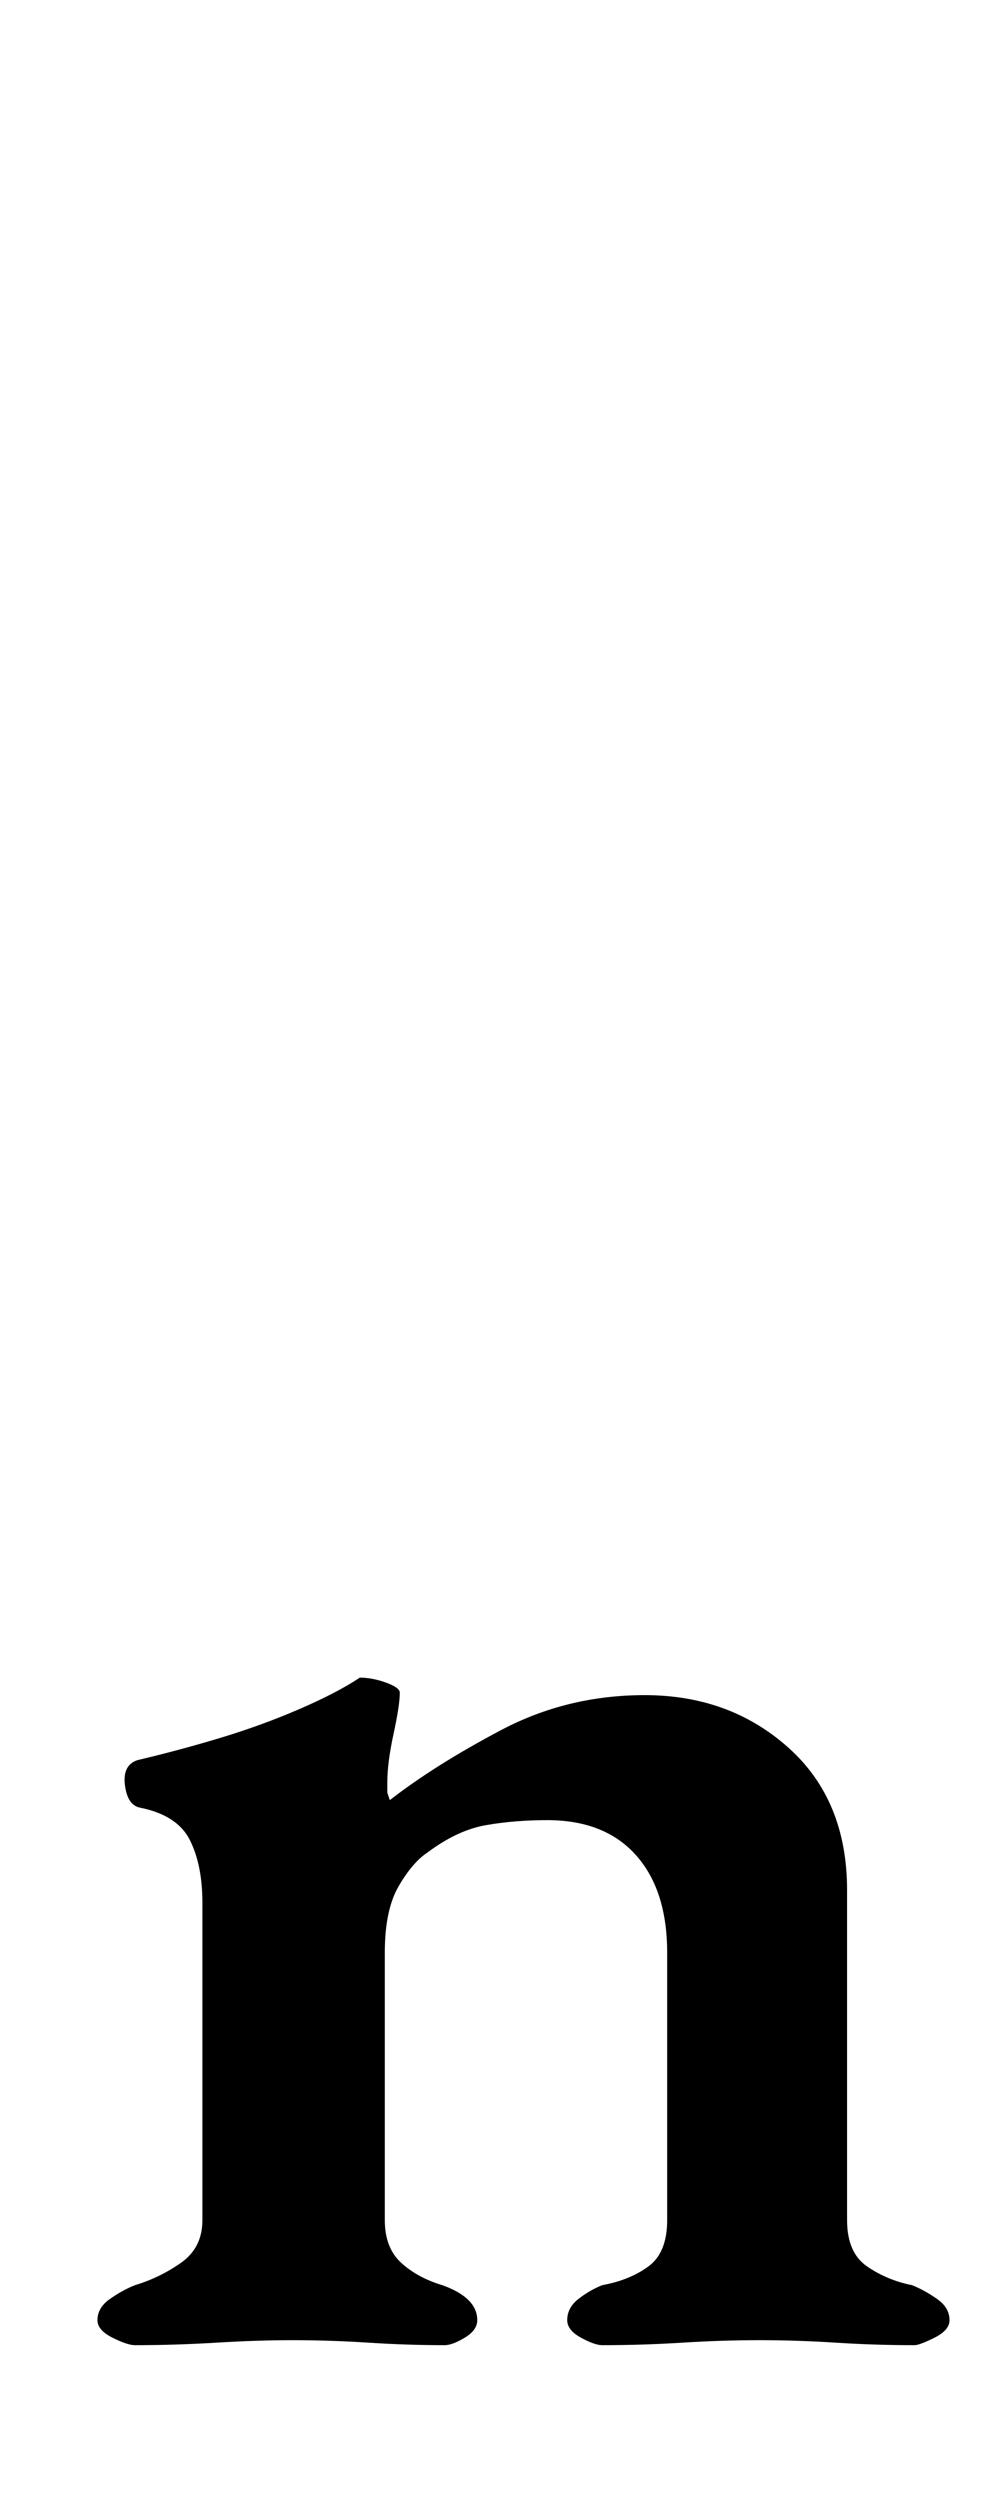 <?xml version="1.0" standalone="no"?>
<!DOCTYPE svg PUBLIC "-//W3C//DTD SVG 1.1//EN" "http://www.w3.org/Graphics/SVG/1.1/DTD/svg11.dtd" >
<svg xmlns="http://www.w3.org/2000/svg" xmlns:xlink="http://www.w3.org/1999/xlink" version="1.1" viewBox="-10 0 403 1000">
  <g transform="matrix(1 0 0 -1 0 800)">
   <path fill="currentColor"
d="M44 -138q-3 0 -9 3t-6 7q0 5 5 8.5t10 5.5q10 3 18.5 9t8.5 17v127q0 15 -5 25t-20 13q-5 1 -6 9t5 10q17 4 33.5 9t31.5 11.5t24 12.5q5 0 10.5 -2t5.5 -4q0 -5 -2.5 -16.5t-2.5 -19.5v-4t1 -3q18 14 44.5 28t57.5 14q34 0 57.5 -21t23.5 -57v-132q0 -13 8 -18.5
t18 -7.5q5 -2 10 -5.5t5 -8.5q0 -4 -6 -7t-8 -3q-16 0 -31.5 1t-30.5 1t-31 -1t-32 -1q-3 0 -8.5 3t-5.5 7q0 5 4.5 8.5t9.5 5.5q11 2 18.5 7.5t7.5 18.5v107q0 25 -12.5 39t-35.5 14q-13 0 -24.5 -2t-23.5 -11q-6 -4 -11.5 -13.5t-5.5 -26.5v-107q0 -11 6.5 -17t16.5 -9
q14 -5 14 -14q0 -4 -5 -7t-8 -3q-15 0 -30.5 1t-30.5 1q-14 0 -30.5 -1t-32.5 -1z" />
  </g>

</svg>
